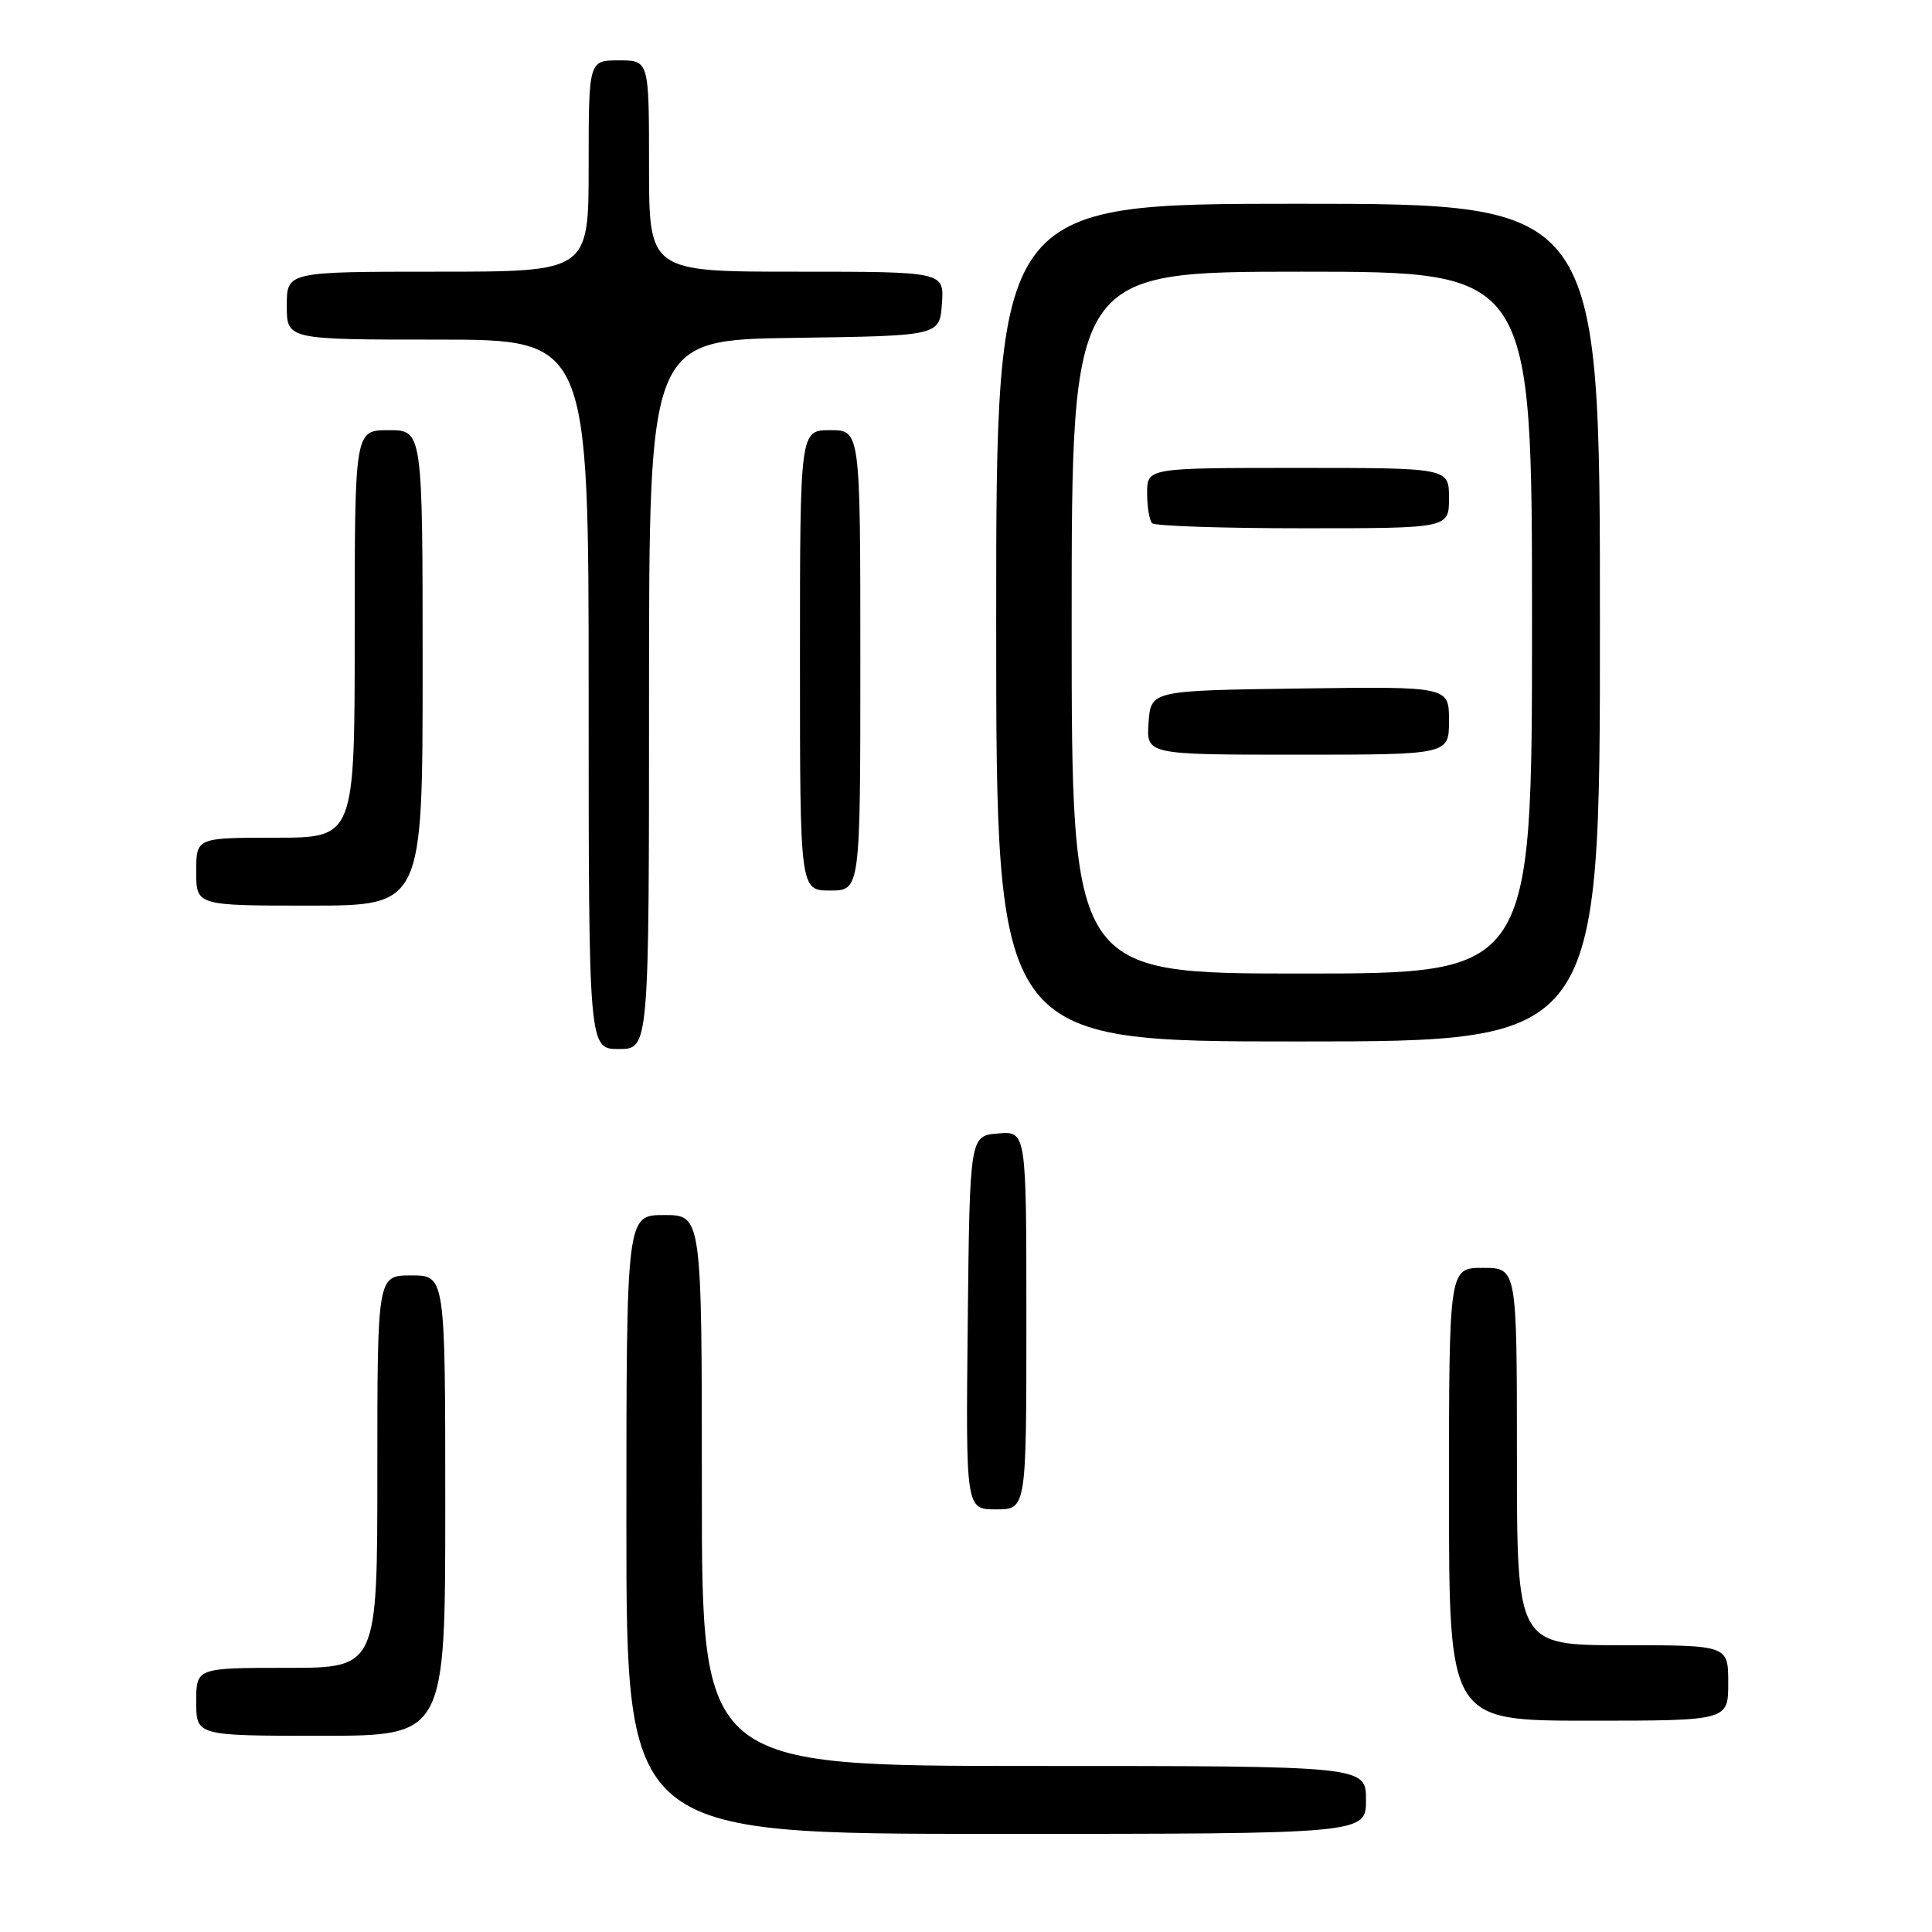<?xml version="1.0" encoding="UTF-8" standalone="no"?>
<!DOCTYPE svg PUBLIC "-//W3C//DTD SVG 1.1//EN" "http://www.w3.org/Graphics/SVG/1.1/DTD/svg11.dtd" >
<svg xmlns="http://www.w3.org/2000/svg" xmlns:xlink="http://www.w3.org/1999/xlink" version="1.1" viewBox="0 0 256 256">
 <g >
 <path fill="currentColor"
d=" M 181.00 238.50 C 181.00 234.00 181.00 234.00 137.00 234.00 C 93.00 234.00 93.00 234.00 93.00 197.50 C 93.00 161.00 93.00 161.00 88.00 161.00 C 83.00 161.00 83.00 161.00 83.00 202.00 C 83.00 243.00 83.00 243.00 132.00 243.00 C 181.00 243.00 181.00 243.00 181.00 238.50 Z  M 59.00 199.50 C 59.00 169.00 59.00 169.00 54.50 169.00 C 50.00 169.00 50.00 169.00 50.00 195.00 C 50.00 221.00 50.00 221.00 38.00 221.00 C 26.00 221.00 26.00 221.00 26.00 225.50 C 26.00 230.00 26.00 230.00 42.50 230.00 C 59.00 230.00 59.00 230.00 59.00 199.50 Z  M 229.00 223.00 C 229.00 218.00 229.00 218.00 215.00 218.00 C 201.00 218.00 201.00 218.00 201.00 193.00 C 201.00 168.00 201.00 168.00 196.50 168.00 C 192.00 168.00 192.00 168.00 192.00 198.00 C 192.00 228.00 192.00 228.00 210.50 228.00 C 229.00 228.00 229.00 228.00 229.00 223.00 Z  M 136.00 174.94 C 136.00 149.88 136.00 149.88 132.25 150.19 C 128.50 150.50 128.50 150.50 128.23 175.25 C 127.97 200.00 127.97 200.00 131.98 200.00 C 136.00 200.00 136.00 200.00 136.00 174.94 Z  M 86.00 92.02 C 86.00 45.04 86.00 45.04 105.25 44.77 C 124.50 44.50 124.50 44.50 124.81 40.25 C 125.11 36.00 125.11 36.00 105.56 36.00 C 86.00 36.00 86.00 36.00 86.00 22.00 C 86.00 8.00 86.00 8.00 82.00 8.00 C 78.00 8.00 78.00 8.00 78.00 22.00 C 78.00 36.00 78.00 36.00 58.00 36.00 C 38.00 36.00 38.00 36.00 38.00 40.50 C 38.00 45.00 38.00 45.00 58.00 45.00 C 78.00 45.00 78.00 45.00 78.00 92.00 C 78.00 139.00 78.00 139.00 82.00 139.00 C 86.00 139.00 86.00 139.00 86.00 92.02 Z  M 212.00 82.50 C 212.00 27.00 212.00 27.00 172.00 27.00 C 132.00 27.00 132.00 27.00 132.00 82.50 C 132.00 138.00 132.00 138.00 172.00 138.00 C 212.00 138.00 212.00 138.00 212.00 82.50 Z  M 56.00 88.50 C 56.00 57.00 56.00 57.00 51.50 57.00 C 47.00 57.00 47.00 57.00 47.00 84.00 C 47.00 111.00 47.00 111.00 36.50 111.00 C 26.00 111.00 26.00 111.00 26.00 115.50 C 26.00 120.00 26.00 120.00 41.00 120.00 C 56.00 120.00 56.00 120.00 56.00 88.50 Z  M 114.00 87.50 C 114.00 57.00 114.00 57.00 110.00 57.00 C 106.00 57.00 106.00 57.00 106.00 87.50 C 106.00 118.00 106.00 118.00 110.00 118.00 C 114.00 118.00 114.00 118.00 114.00 87.50 Z  M 142.00 82.50 C 142.00 36.00 142.00 36.00 172.50 36.00 C 203.00 36.00 203.00 36.00 203.00 82.50 C 203.00 129.00 203.00 129.00 172.50 129.00 C 142.00 129.00 142.00 129.00 142.00 82.50 Z  M 192.00 95.48 C 192.00 90.96 192.00 90.96 172.25 91.23 C 152.50 91.50 152.50 91.50 152.19 95.75 C 151.89 100.00 151.89 100.00 171.94 100.00 C 192.00 100.00 192.00 100.00 192.00 95.48 Z  M 192.00 66.00 C 192.00 62.00 192.00 62.00 172.00 62.00 C 152.00 62.00 152.00 62.00 152.00 65.33 C 152.00 67.17 152.30 68.97 152.67 69.33 C 153.03 69.70 162.03 70.00 172.67 70.00 C 192.00 70.00 192.00 70.00 192.00 66.00 Z "/>
</g>
</svg>